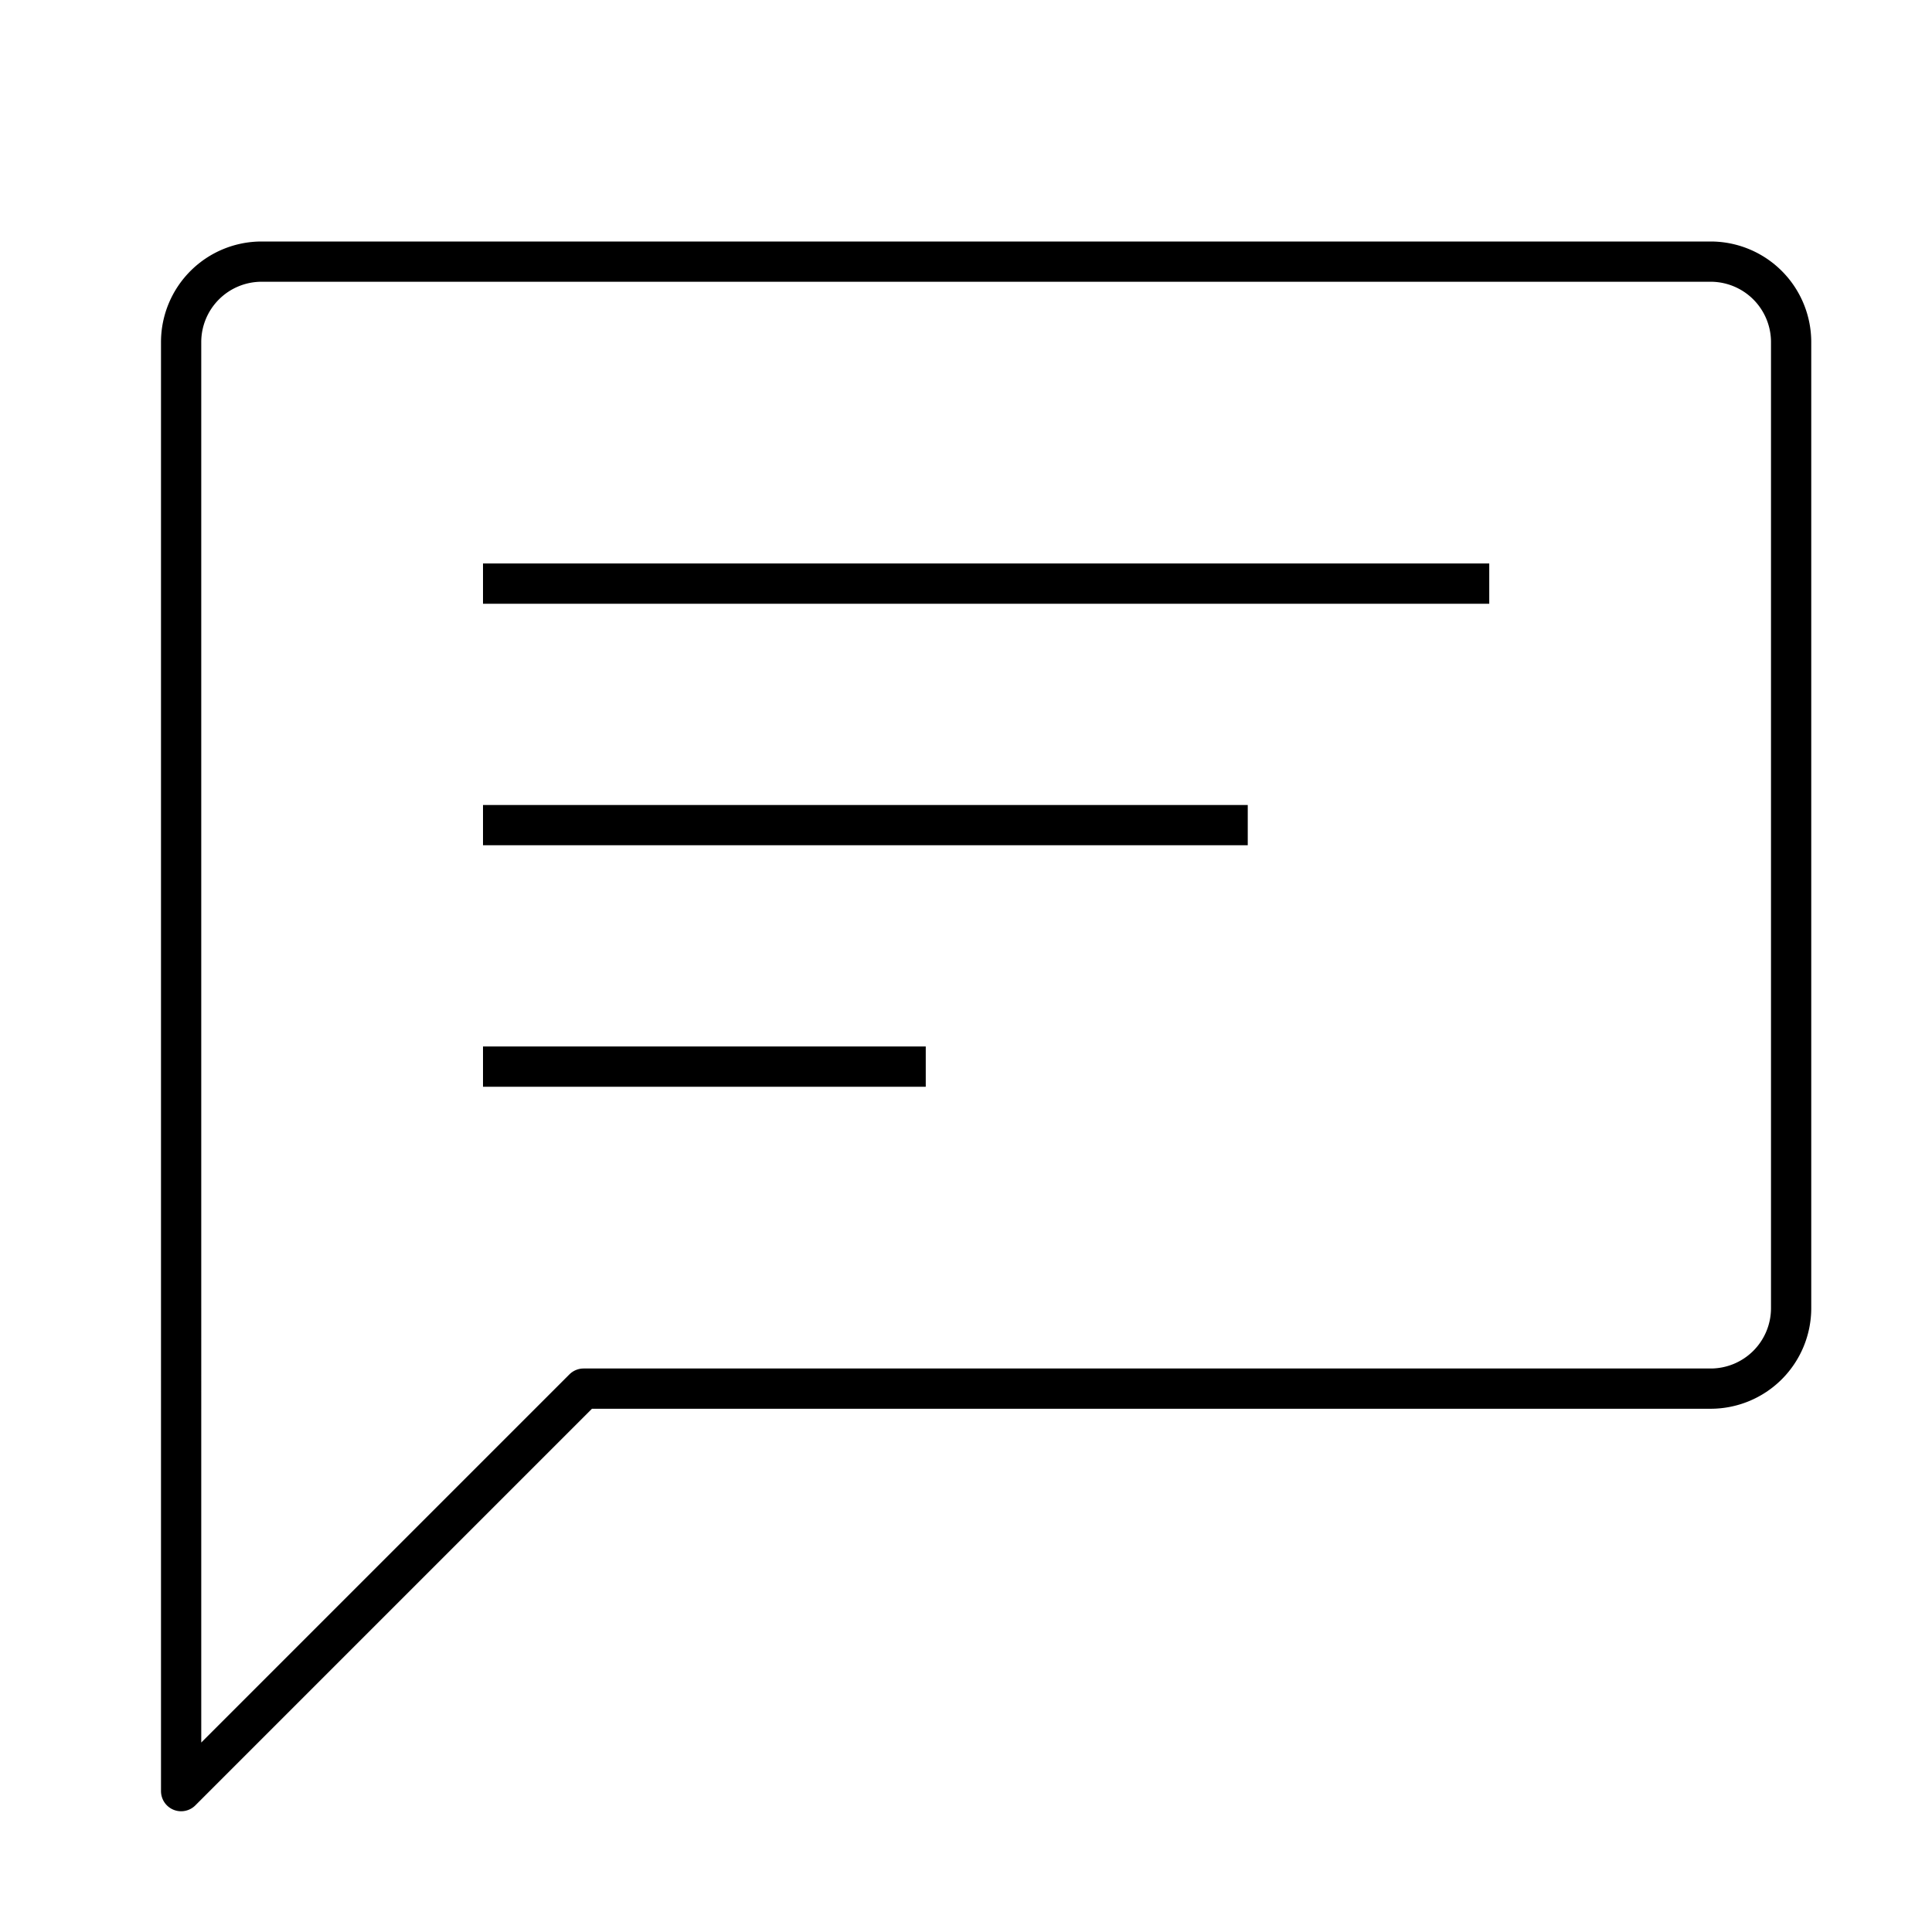 <svg id="Layer_1" data-name="Layer 1" xmlns="http://www.w3.org/2000/svg" viewBox="0 0 48 48"><title>unicons-interface-48px-comment-text</title><line x1="12.5" y1="14.5" x2="36.5" y2="14.5" style="fill:none;stroke:currentColor;stroke-linecap:square;stroke-linejoin:round"/><line x1="12.5" y1="20.5" x2="30.5" y2="20.5" style="fill:none;stroke:currentColor;stroke-linecap:square;stroke-linejoin:round"/><line x1="12.5" y1="26.5" x2="22.5" y2="26.5" style="fill:none;stroke:currentColor;stroke-linecap:square;stroke-linejoin:round"/><path d="M44.5,8.5v24a2,2,0,0,1-2,2h-28l-10,10V8.5a2,2,0,0,1,2-2h36A2,2,0,0,1,44.5,8.5Z" style="fill:none;stroke:currentColor;stroke-linecap:square;stroke-linejoin:round"/></svg>